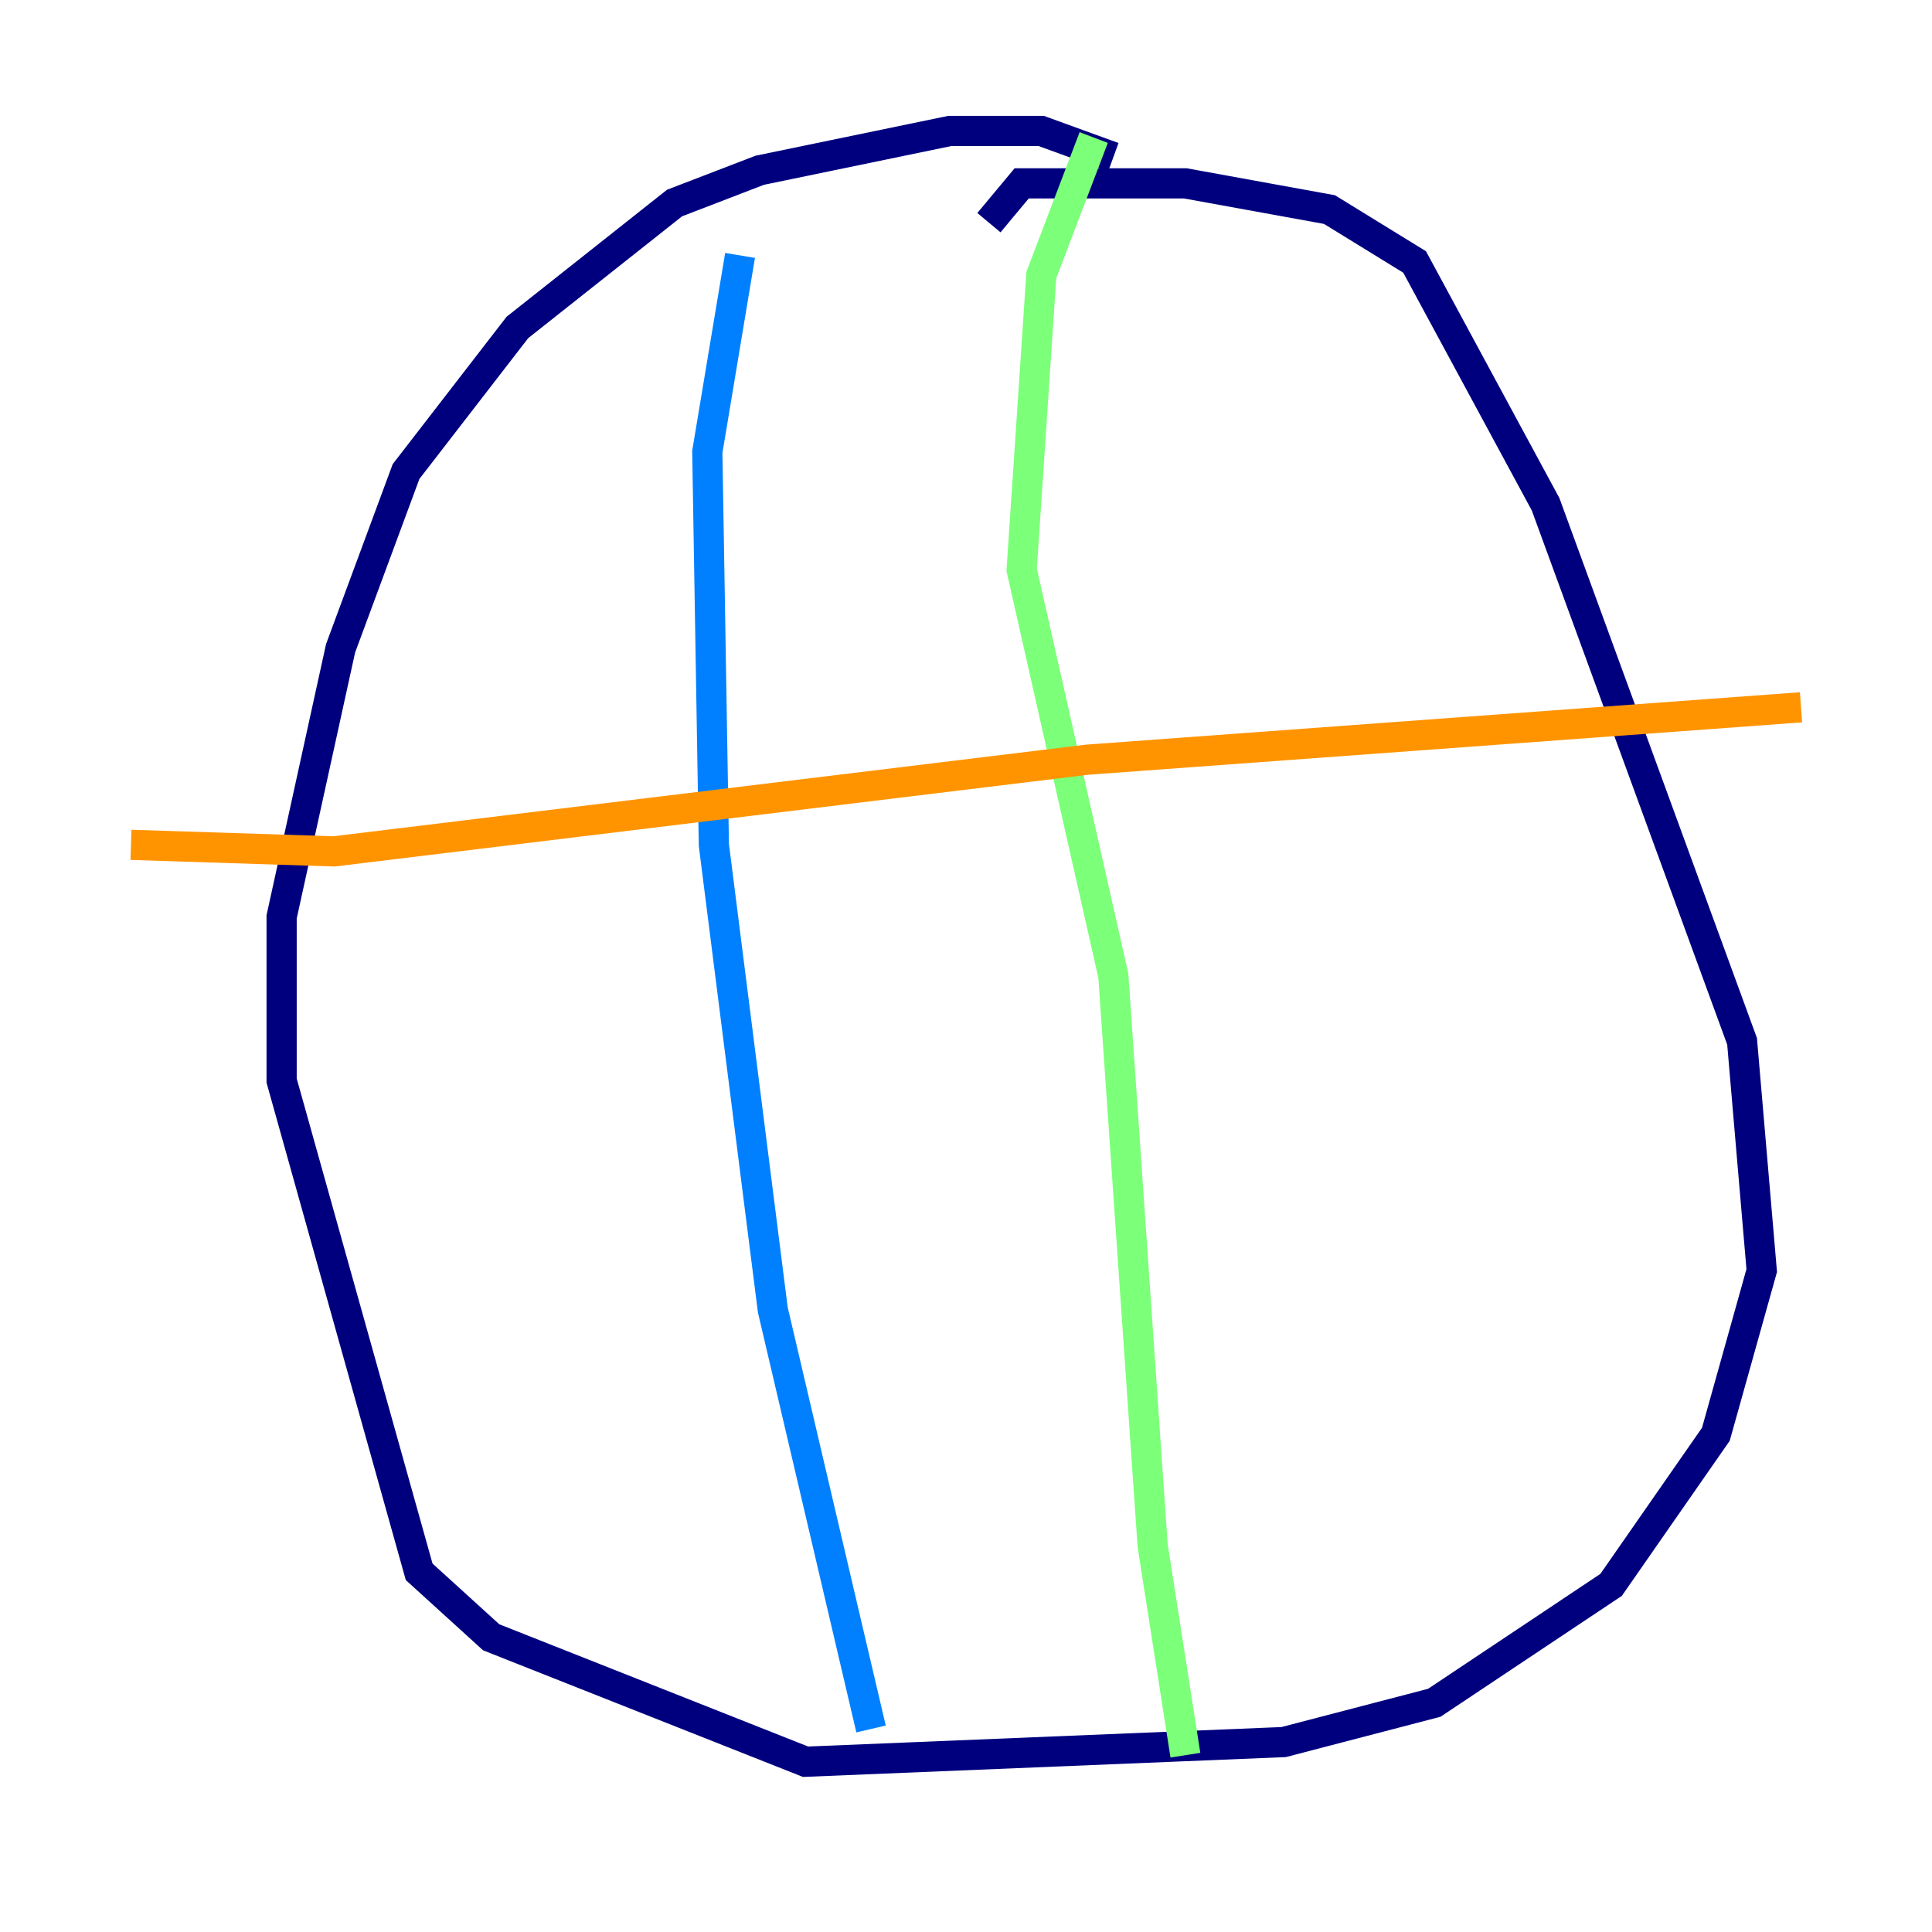 <?xml version="1.0" encoding="utf-8" ?>
<svg baseProfile="tiny" height="128" version="1.2" viewBox="0,0,128,128" width="128" xmlns="http://www.w3.org/2000/svg" xmlns:ev="http://www.w3.org/2001/xml-events" xmlns:xlink="http://www.w3.org/1999/xlink"><defs /><polyline fill="none" points="73.763,10.414 68.99,8.678 62.915,8.678 50.332,11.281 44.691,13.451 34.278,21.695 26.902,31.241 22.563,42.956 18.658,60.746 18.658,71.593 27.77,104.136 32.542,108.475 53.37,116.719 85.044,115.417 95.024,112.814 106.739,105.003 113.681,95.024 116.719,84.176 115.417,68.99 102.4,33.41 93.722,17.356 88.081,13.885 78.536,12.149 67.688,12.149 65.519,14.752" stroke="#00007f" stroke-width="2" /><polyline fill="none" points="49.031,16.922 46.861,29.939 47.295,55.973 51.2,86.78 57.709,114.549" stroke="#0080ff" stroke-width="2" /><polyline fill="none" points="72.461,9.112 68.99,18.224 67.688,37.749 73.763,64.651 76.366,102.4 78.536,116.285" stroke="#7cff79" stroke-width="2" /><polyline fill="none" points="8.678,55.973 22.129,56.407 72.027,50.332 119.322,46.861" stroke="#ff9400" stroke-width="2" /><polyline fill="none" points="22.997,80.705 22.997,80.705" stroke="#7f0000" stroke-width="2" /></svg>